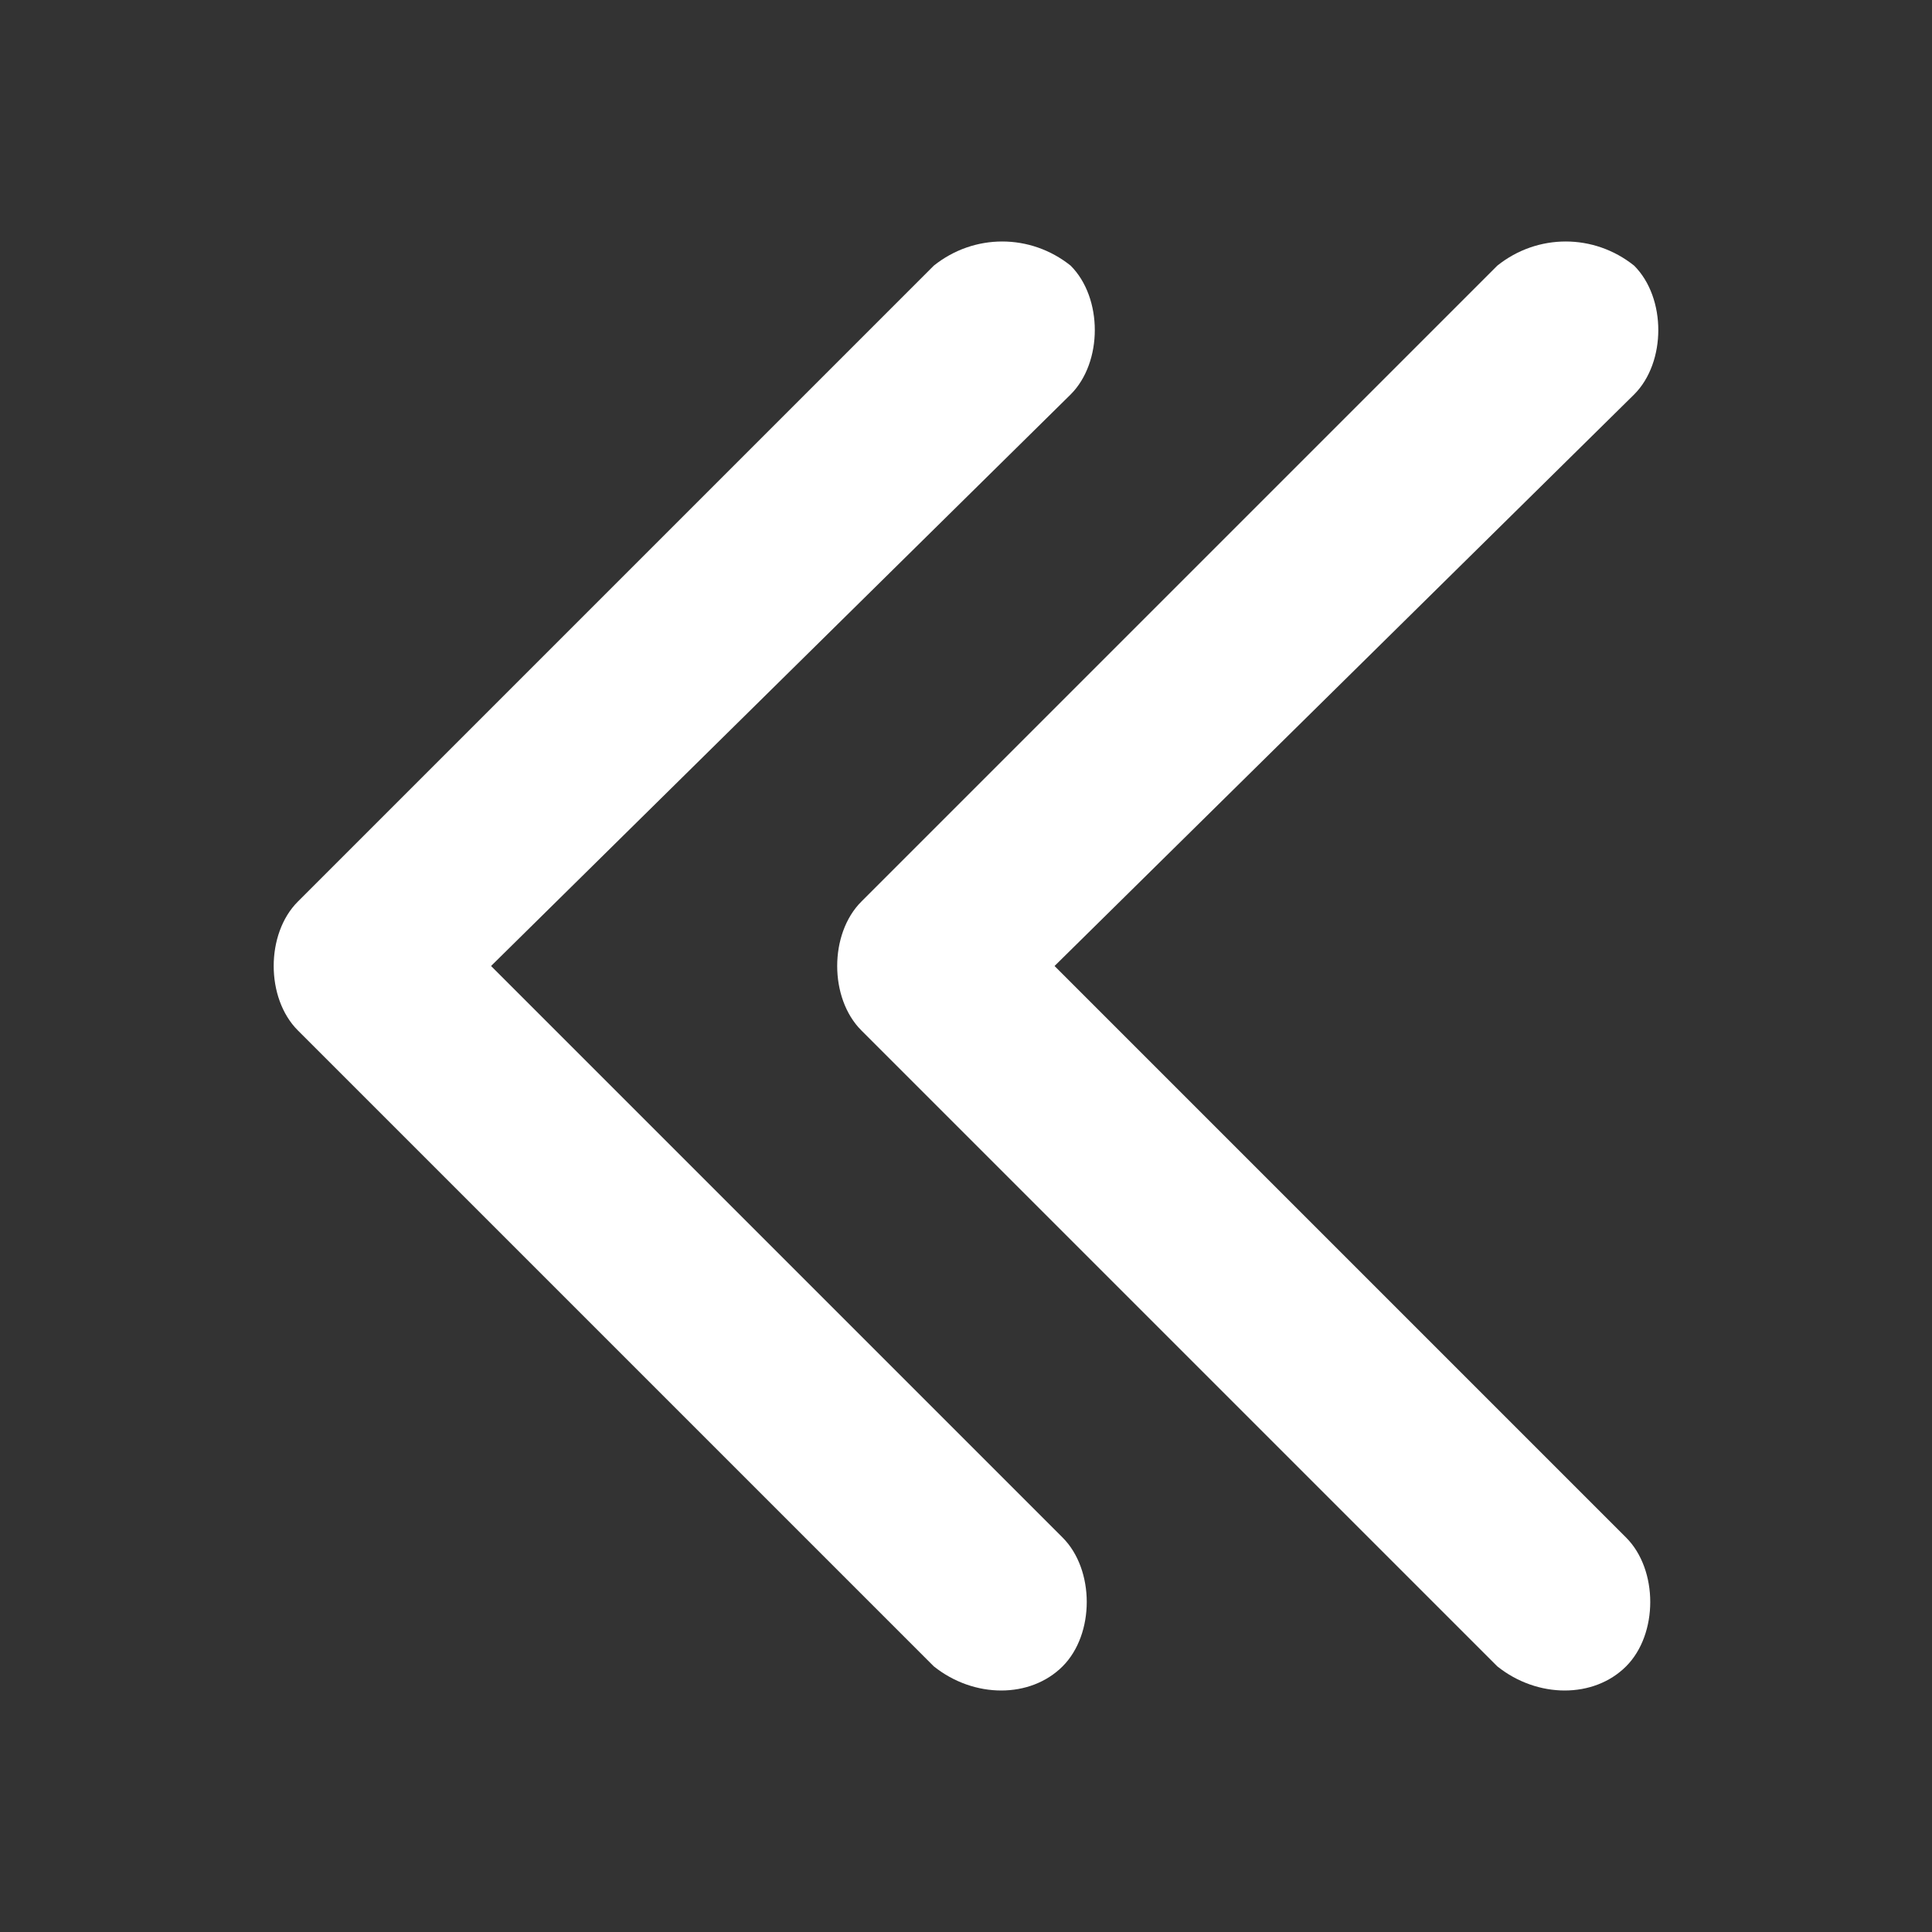 <svg xmlns="http://www.w3.org/2000/svg" height="24" width="24" fill="#fff">
  <rect width="100%" height="100%" fill="#333333" stroke="none"/>
  <path d="M13.3 3.3c.4.4.4 1.2 0 1.6L6.1 12l7.1 7.1c.4.4.4 1.2 0 1.6-.4.4-1.1.4-1.6 0l-7.9-7.9c-.4-.4-.4-1.2 0-1.6l7.9-7.9c.5-.4 1.2-.4 1.7 0Z"/>
  <path d="M20.3 3.3c.4.4.4 1.2 0 1.6L13.1 12l7.1 7.1c.4.4.4 1.2 0 1.6-.4.4-1.1.4-1.6 0l-7.9-7.9c-.4-.4-.4-1.2 0-1.6l7.9-7.9c.5-.4 1.2-.4 1.7 0Z"/>
</svg>